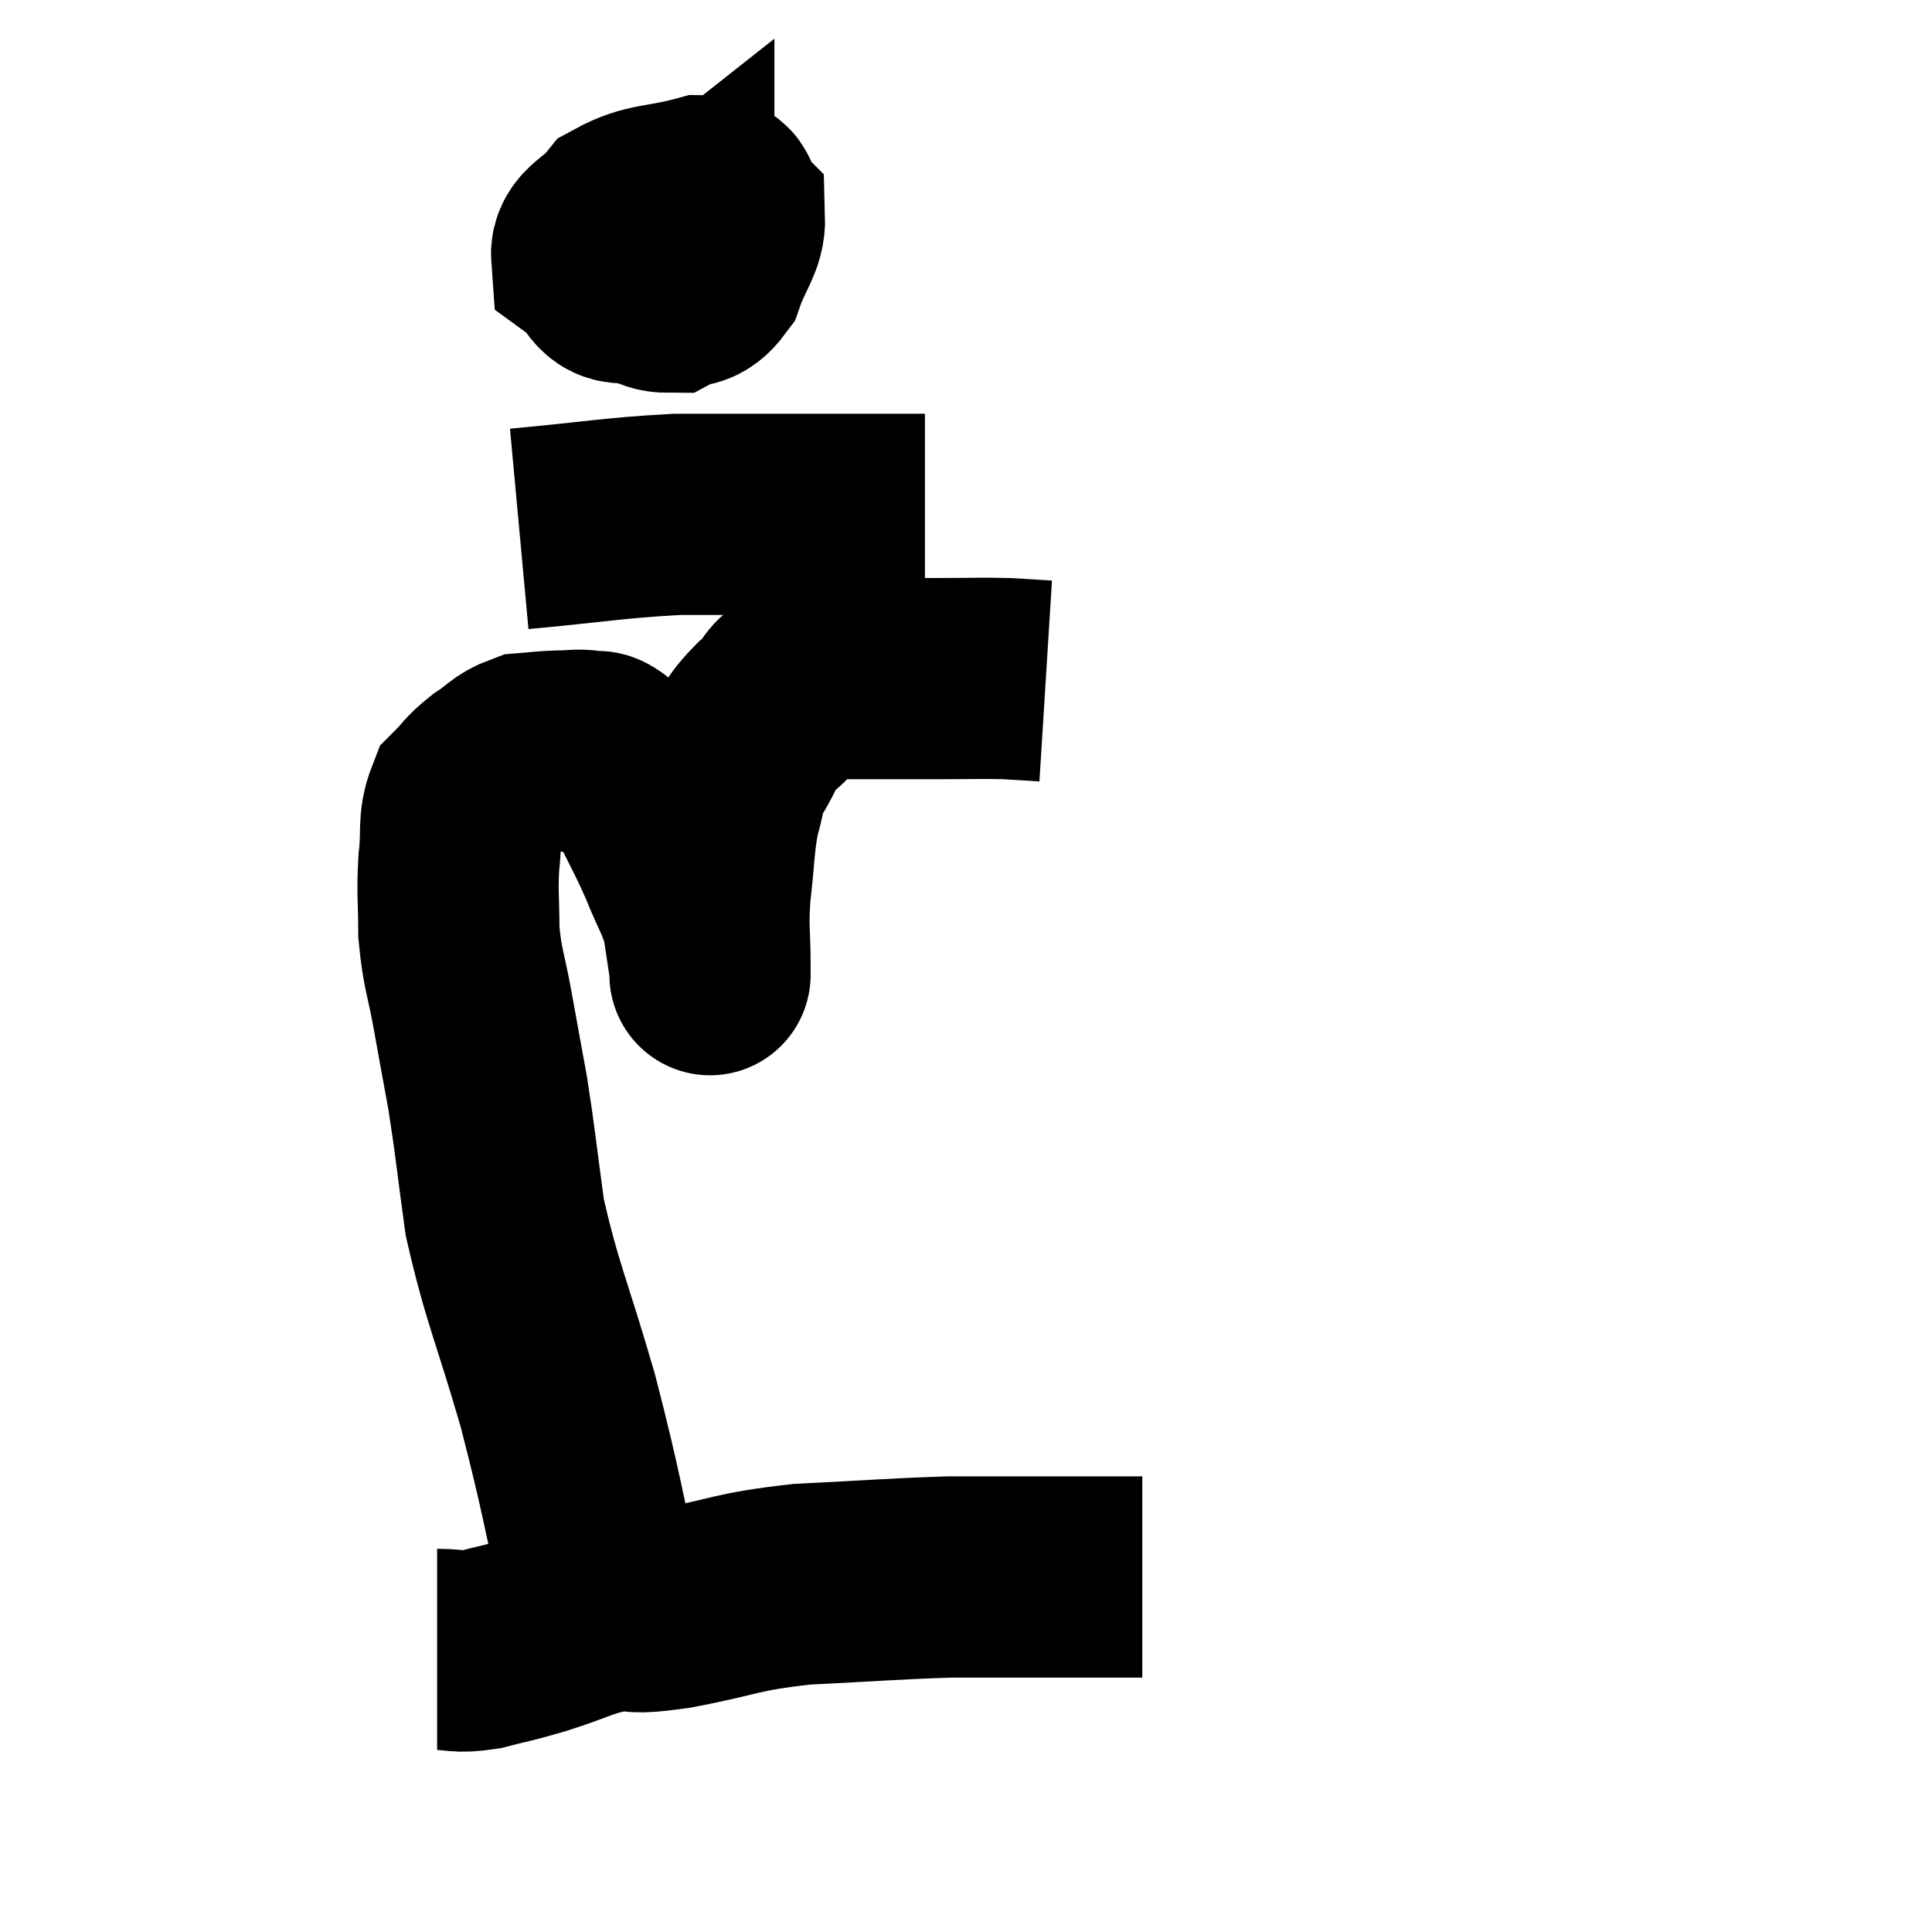 <svg width="48" height="48" viewBox="0 0 48 48" xmlns="http://www.w3.org/2000/svg"><path d="M 15.06 40.02 C 14.46 37.41, 14.49 37.245, 13.86 34.8 C 13.2 32.52, 12.975 32.145, 12.54 30.24 C 12.33 28.71, 12.315 28.44, 12.12 27.18 C 11.94 26.19, 11.94 26.205, 11.76 25.2 C 11.58 24.18, 11.49 24.105, 11.4 23.16 C 11.4 22.29, 11.355 22.23, 11.4 21.42 C 11.49 20.67, 11.37 20.46, 11.58 19.92 C 11.91 19.59, 11.865 19.56, 12.24 19.26 C 12.66 18.99, 12.675 18.87, 13.08 18.72 C 13.47 18.69, 13.47 18.675, 13.86 18.66 C 14.25 18.66, 14.325 18.615, 14.64 18.66 C 14.88 18.75, 14.745 18.54, 15.12 18.84 C 15.63 19.35, 15.705 19.23, 16.14 19.86 C 16.5 20.61, 16.53 20.61, 16.86 21.36 C 17.16 22.11, 17.265 22.185, 17.46 22.86 C 17.55 23.46, 17.595 23.76, 17.64 24.06 C 17.64 24.06, 17.64 24.075, 17.64 24.06 C 17.64 24.03, 17.64 24.465, 17.64 24 C 17.64 23.1, 17.58 23.16, 17.64 22.2 C 17.76 21.18, 17.73 20.955, 17.88 20.16 C 18.06 19.59, 17.955 19.605, 18.24 19.02 C 18.63 18.42, 18.495 18.36, 19.02 17.82 C 19.68 17.34, 19.275 17.1, 20.34 16.86 C 21.81 16.86, 22.11 16.86, 23.28 16.86 C 24.15 16.86, 24.345 16.845, 25.02 16.86 C 25.5 16.89, 25.74 16.905, 25.98 16.92 L 25.98 16.92" fill="none" stroke="black" stroke-width="5"></path><path d="M 16.44 4.86 C 16.02 5.52, 15.81 5.7, 15.6 6.18 C 15.6 6.48, 15.345 6.51, 15.6 6.78 C 16.11 7.02, 16.14 7.26, 16.62 7.26 C 17.07 7.02, 17.175 7.245, 17.52 6.78 C 17.76 6.09, 18.015 5.88, 18 5.4 C 17.73 5.13, 18.09 4.86, 17.46 4.86 C 16.47 5.13, 16.17 5.025, 15.48 5.4 C 15.09 5.88, 14.67 5.955, 14.7 6.36 C 15.15 6.69, 15.09 7.08, 15.6 7.02 C 16.17 6.57, 16.455 6.345, 16.74 6.12 C 16.74 6.12, 16.74 6.12, 16.74 6.12 C 16.74 6.12, 16.74 6.15, 16.74 6.12 L 16.74 6" fill="none" stroke="black" stroke-width="5"></path><path d="M 12.9 13.14 C 14.85 12.96, 15.195 12.87, 16.8 12.78 C 18.06 12.78, 18.12 12.78, 19.32 12.78 C 20.46 12.78, 20.76 12.78, 21.6 12.78 C 22.14 12.78, 22.335 12.78, 22.68 12.78 L 22.98 12.78" fill="none" stroke="black" stroke-width="5"></path><path d="M 10.86 40.98 C 11.4 40.98, 11.325 41.07, 11.94 40.98 C 12.63 40.8, 12.495 40.86, 13.32 40.62 C 14.28 40.32, 14.385 40.185, 15.24 40.02 C 15.99 39.99, 15.57 40.125, 16.74 39.96 C 18.33 39.66, 18.21 39.555, 19.92 39.36 C 21.75 39.27, 22.2 39.225, 23.58 39.18 C 24.51 39.18, 24.615 39.18, 25.44 39.18 C 26.16 39.18, 26.175 39.18, 26.88 39.18 C 27.57 39.18, 27.885 39.18, 28.26 39.18 L 28.38 39.18" fill="none" stroke="black" stroke-width="5"></path></svg>
